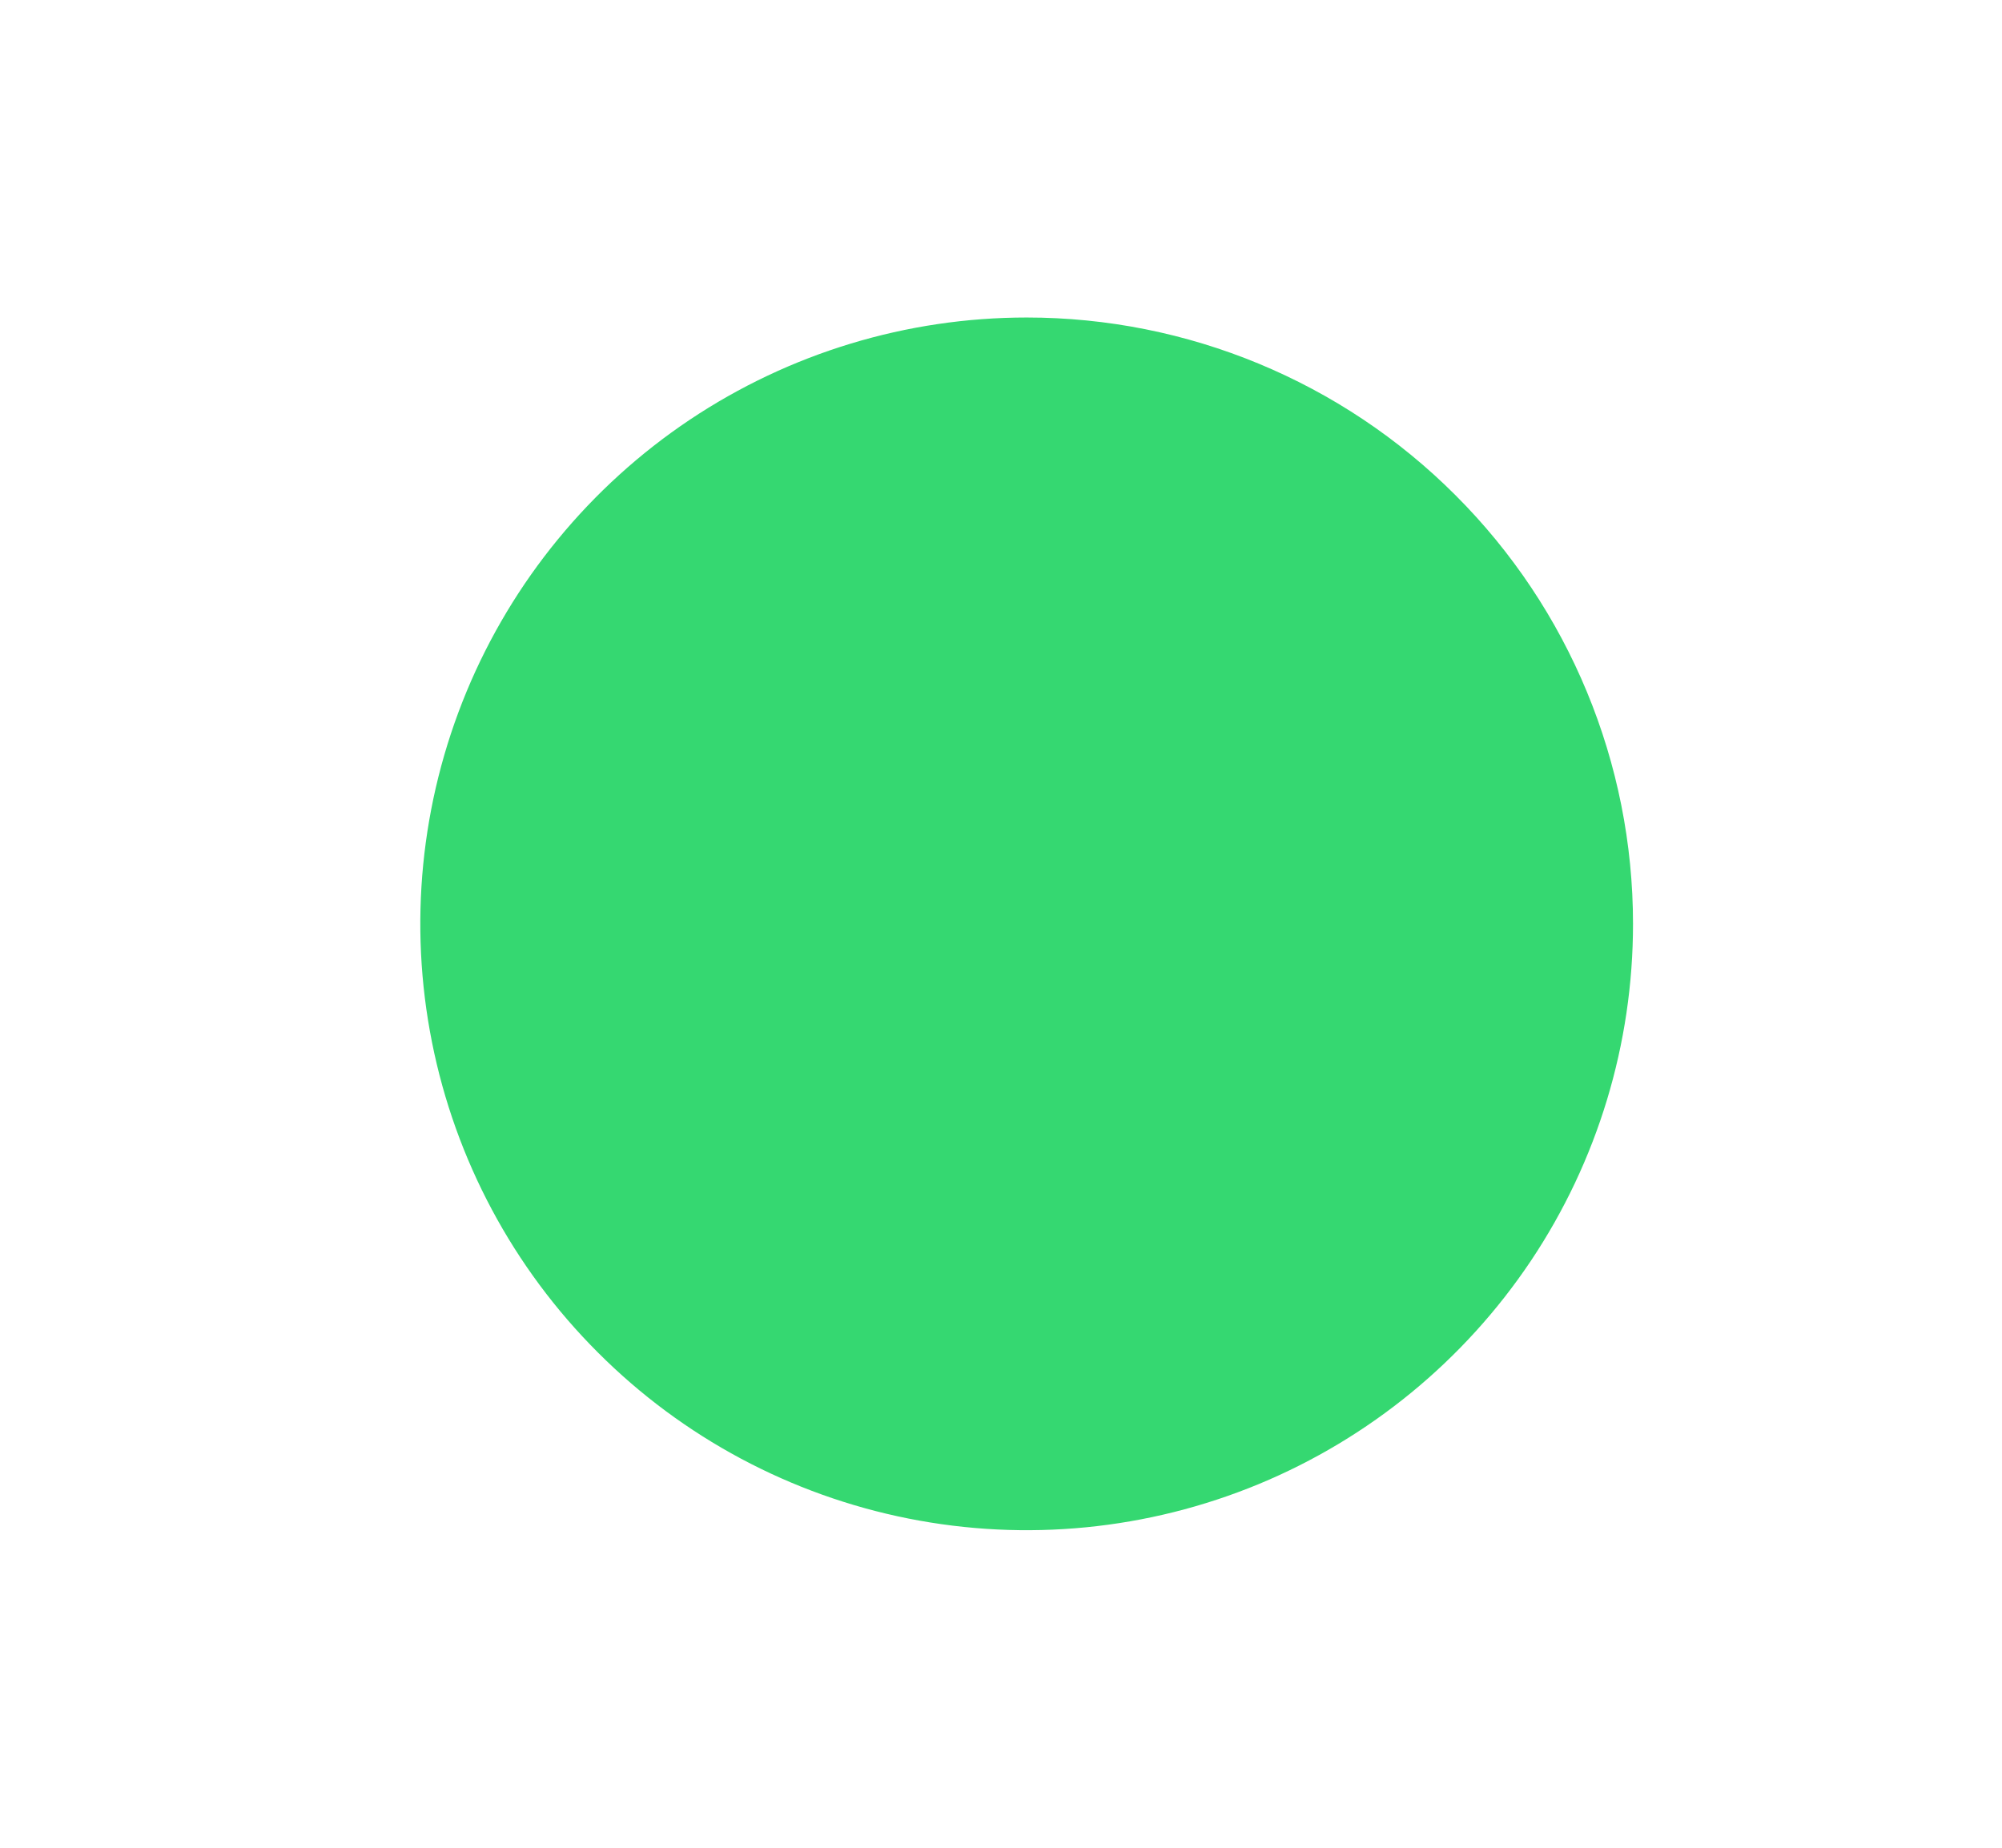 <svg width="13" height="12" viewBox="0 0 13 12" fill="none" xmlns="http://www.w3.org/2000/svg">
<g id="Input/ph:dot-outline-fill">
<path id="Vector" d="M10.604 6C10.604 6.779 10.374 7.54 9.941 8.188C9.508 8.835 8.893 9.34 8.174 9.638C7.454 9.936 6.663 10.014 5.899 9.862C5.135 9.71 4.433 9.335 3.883 8.784C3.332 8.234 2.957 7.532 2.805 6.768C2.653 6.004 2.731 5.213 3.029 4.493C3.327 3.774 3.832 3.159 4.479 2.726C5.127 2.293 5.888 2.062 6.667 2.062C7.711 2.062 8.713 2.477 9.451 3.216C10.19 3.954 10.604 4.956 10.604 6Z" fill="#35D871"/>
</g>
</svg>
